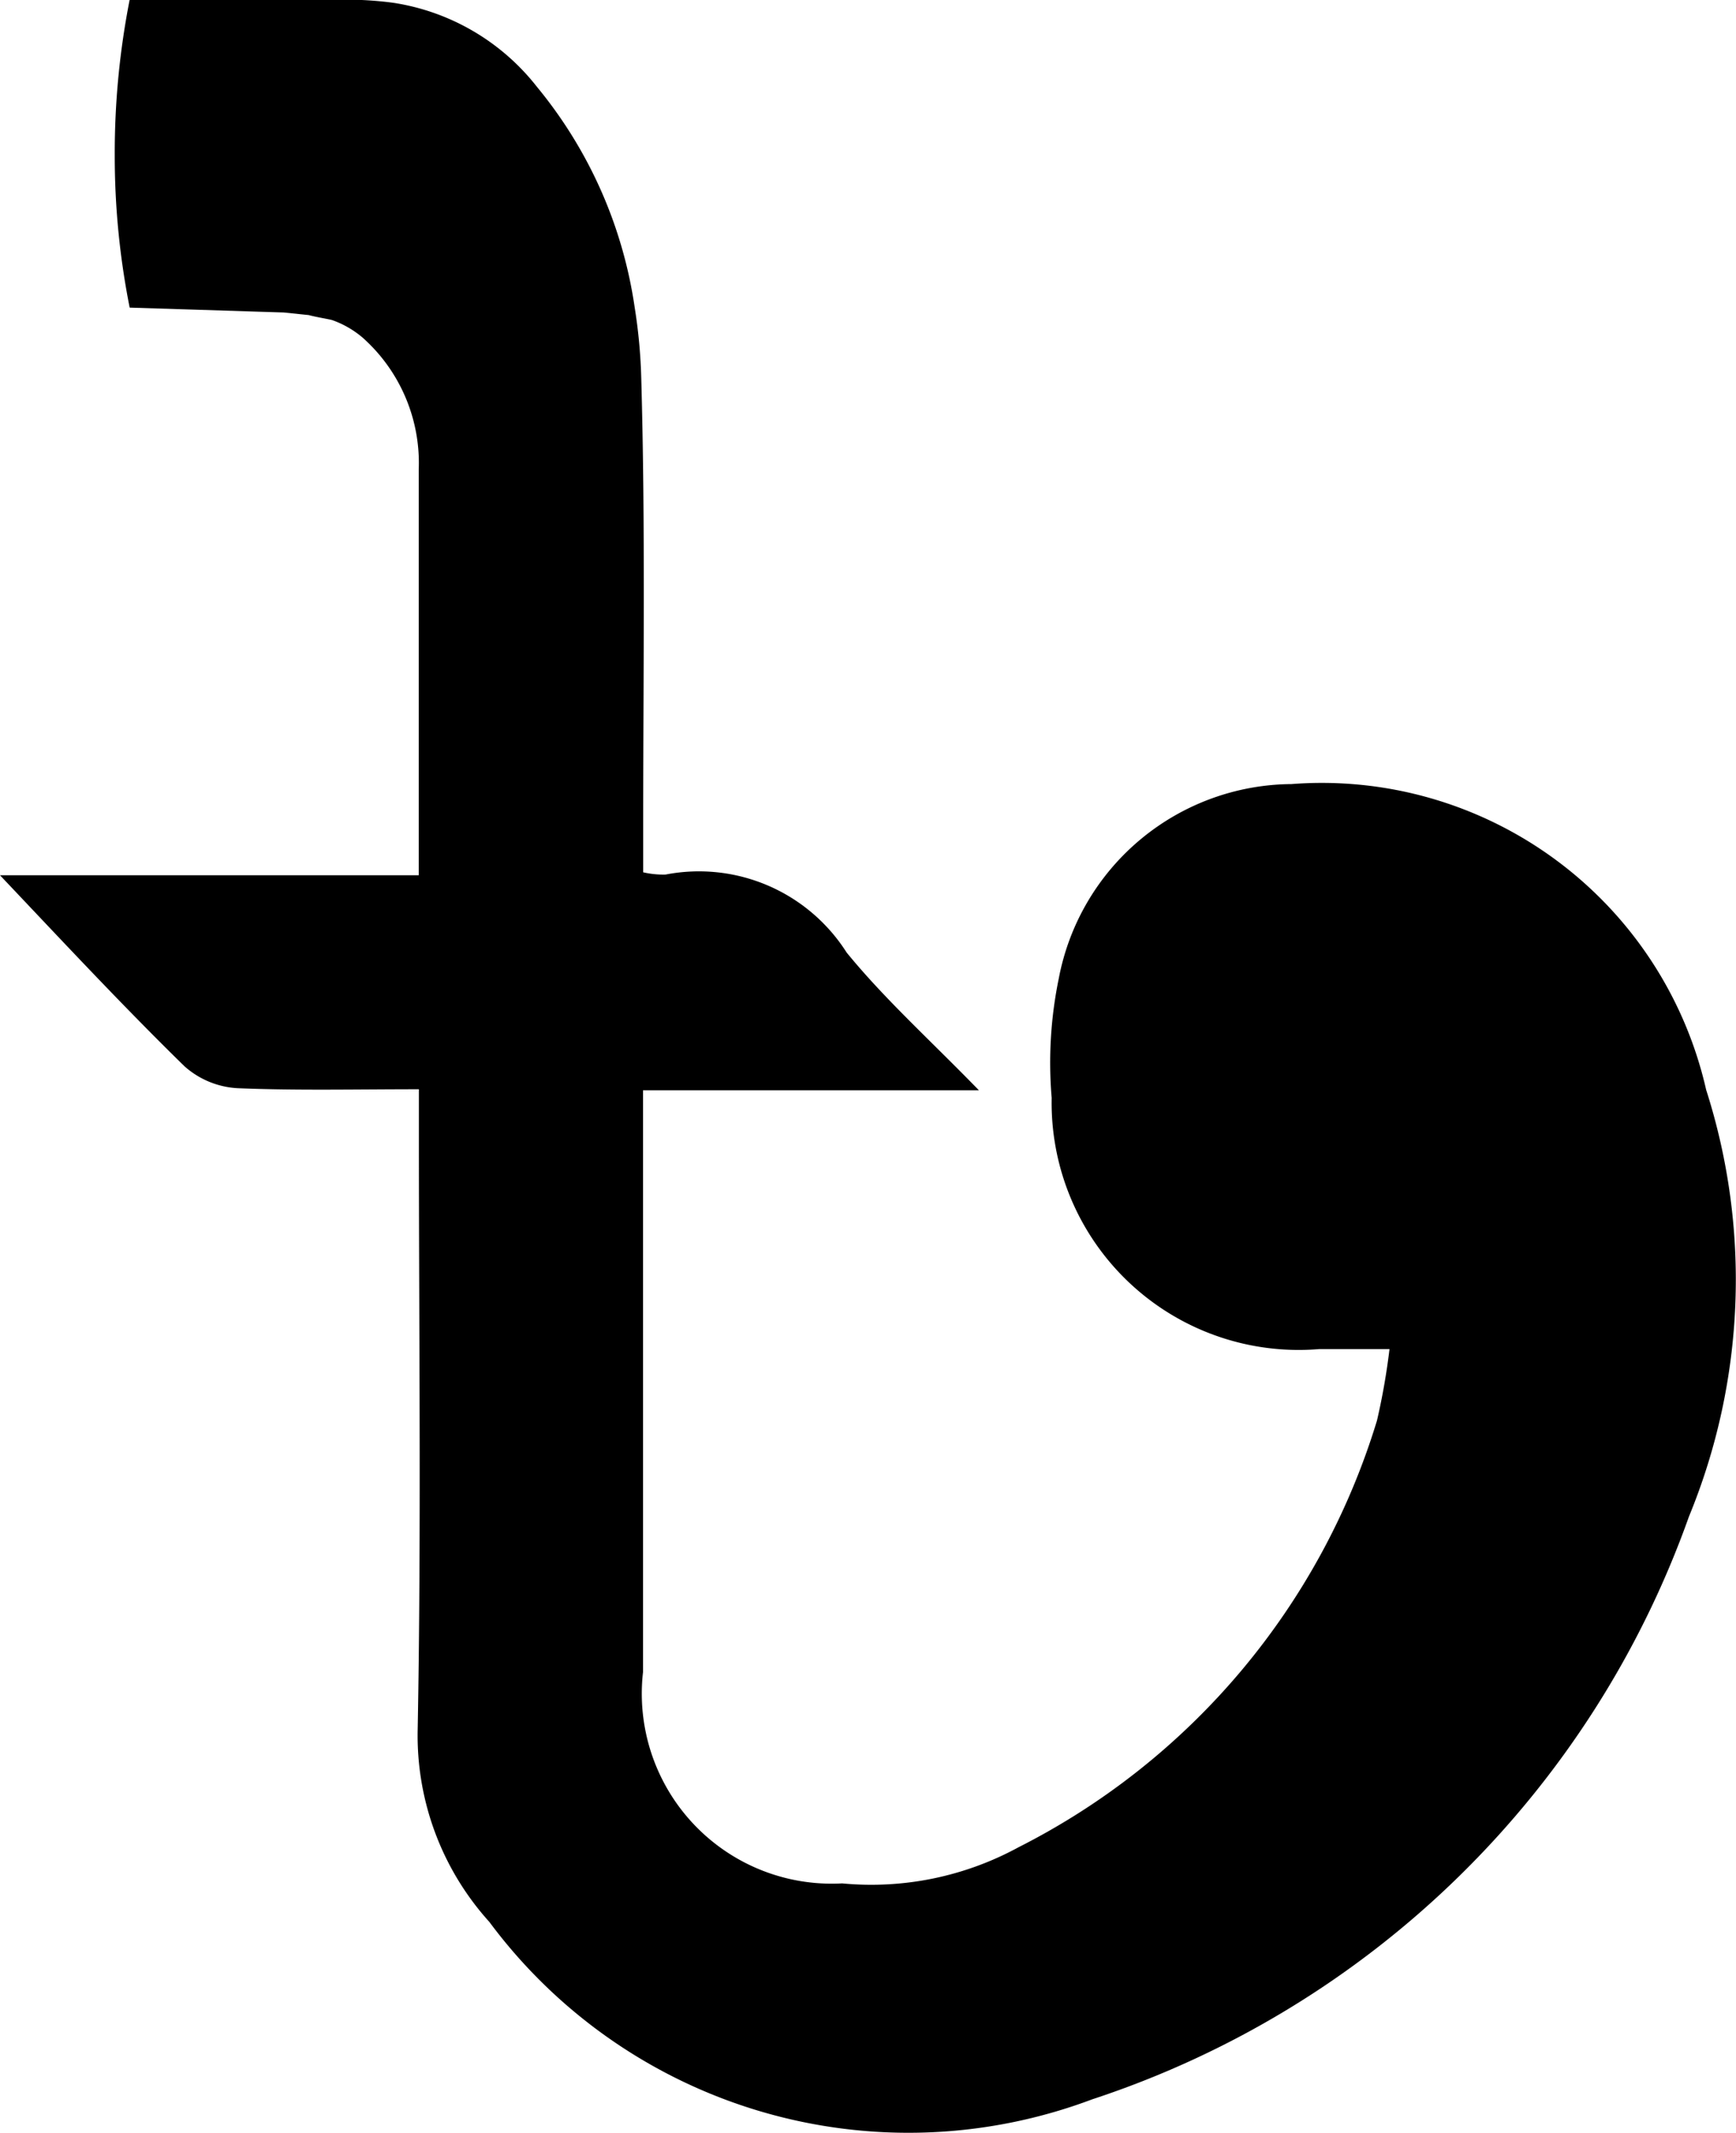 <svg xmlns="http://www.w3.org/2000/svg" width="10" height="12.281" viewBox="0 0 10 12.281">
  <path id="taka" d="M153.828,68.774a2.27,2.27,0,0,0-2.388-1.76,1.375,1.375,0,0,0-1.341,1.119,2.4,2.4,0,0,0-.041.688,1.423,1.423,0,0,0,1.54,1.446c.131,0,.26,0,.406,0a3.854,3.854,0,0,1-.072.411,4.086,4.086,0,0,1-2.065,2.457,1.773,1.773,0,0,1-1.016.208,1.094,1.094,0,0,1-1.147-1.216q0-1.546,0-3.09v-.26h1.935c-.284-.292-.543-.525-.762-.793a1.008,1.008,0,0,0-1.043-.449.515.515,0,0,1-.129-.013v-.277c0-.854.013-1.708-.011-2.562a3.068,3.068,0,0,0-.038-.413A2.576,2.576,0,0,0,147.093,63a1.3,1.3,0,0,0-.828-.484,2.068,2.068,0,0,0-.278-.018h-1.24a4.567,4.567,0,0,0-.086.894,4.463,4.463,0,0,0,.086.879l.887.028.145.015c.034.01.119.024.135.029a.559.559,0,0,1,.174.1.966.966,0,0,1,.324.762c0,.533,0,1.07,0,1.6v.734H144c.379.4.713.758,1.063,1.1a.5.5,0,0,0,.307.126c.34.014.681.006,1.043.006v.285c0,1.133.014,2.267-.007,3.4a1.6,1.6,0,0,0,.413,1.109,3.007,3.007,0,0,0,3.473,1.021,5.456,5.456,0,0,0,3.437-3.355A3.58,3.58,0,0,0,153.828,68.774Z" transform="translate(-144 -62.5)"/>
</svg>
